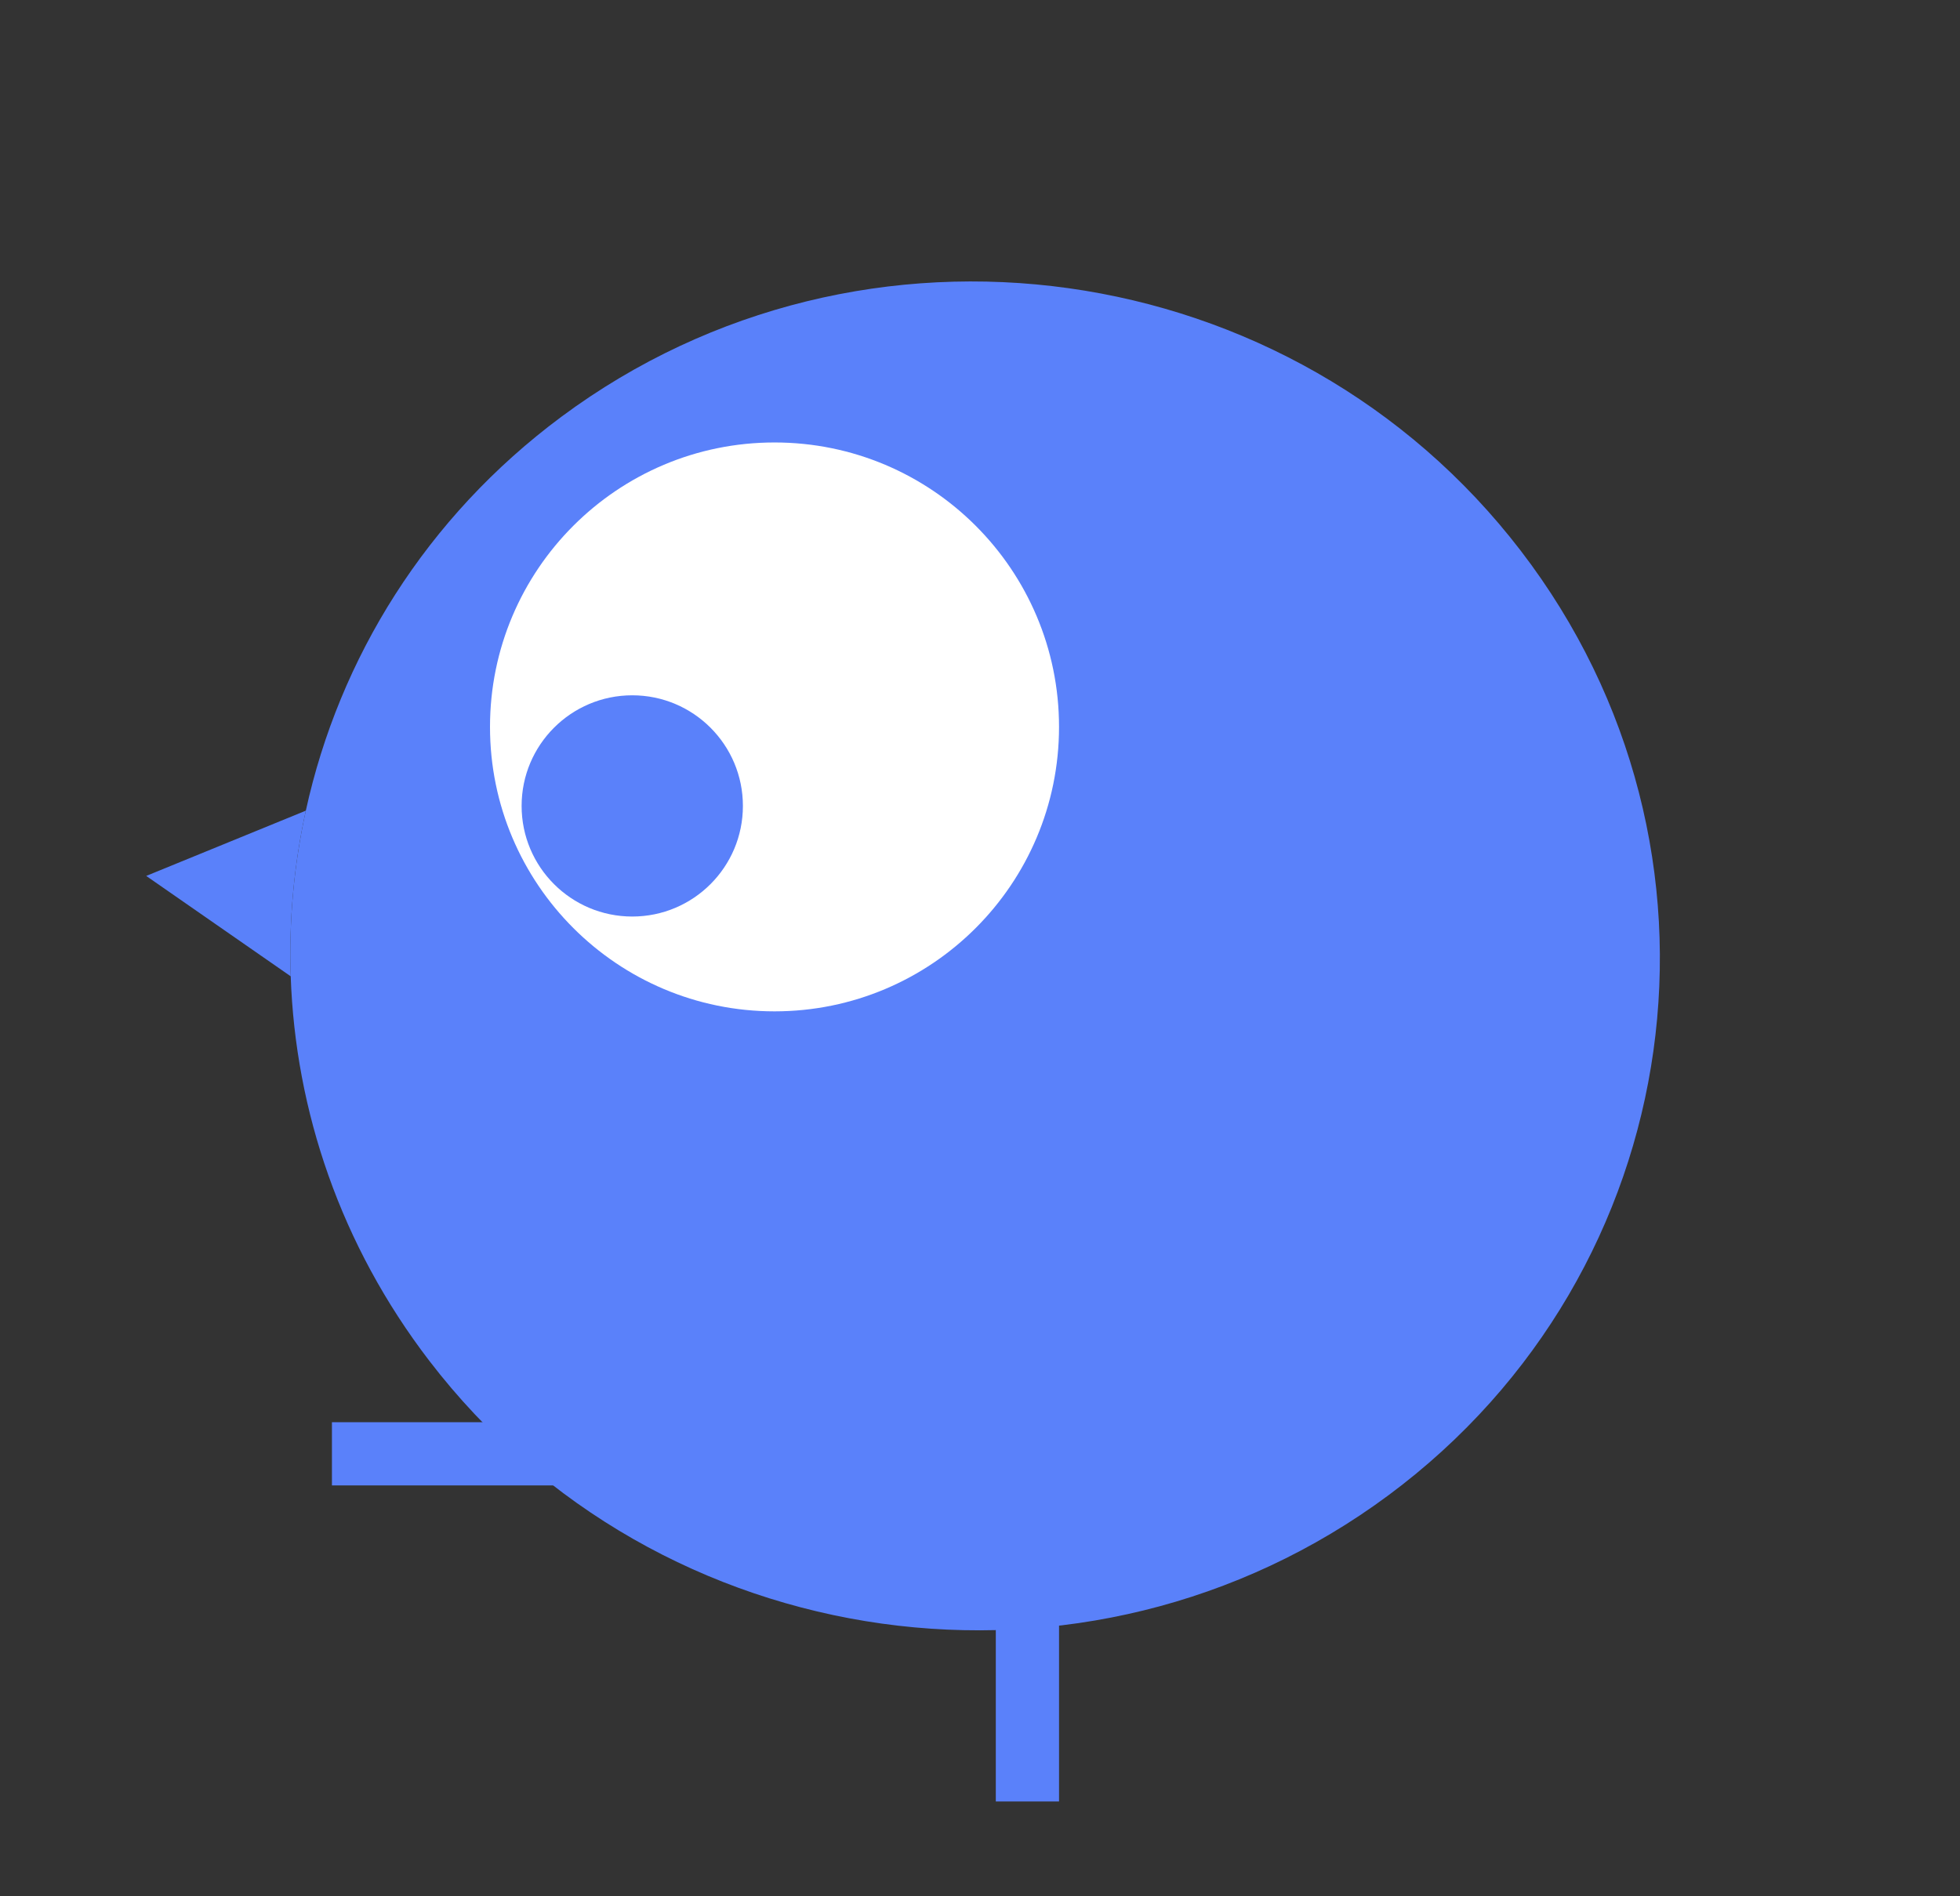 ﻿<svg width="62" height="60" viewBox="0 0 62 60" fill="none" xmlns="http://www.w3.org/2000/svg">
    <rect x="0" y="0" width="62" height="60" fill="#333333" stroke="none"/>
    <path d="M48.108 17.429C55.333 26.852 53.462 40.228 43.928 47.306C34.394 54.385 20.808 52.484 13.583 43.061C10.776 39.401 9.342 35.144 9.196 30.891C9.136 29.129 9.297 27.367 9.674 25.65C10.727 20.841 13.467 16.373 17.762 13.184C27.296 6.106 40.882 8.006 48.108 17.429Z" fill="#5A81FA"/>
    <path d="M4.625 27.715L9.196 30.891C9.136 29.129 9.297 27.367 9.674 25.65L4.625 27.715Z" fill="#5A81FA"/>
    <rect width="2" height="7" transform="matrix(1 0 0 -1 31.5 57)" fill="#5A81FA"/>
    <rect width="2" height="9" transform="matrix(0 1 1 0 10.5 45)" fill="#5A81FA"/>
    <circle cx="24.5" cy="23" r="9" fill="white"/>
    <circle cx="20" cy="25.5" r="3.5" fill="#5A81FA"/>
</svg>